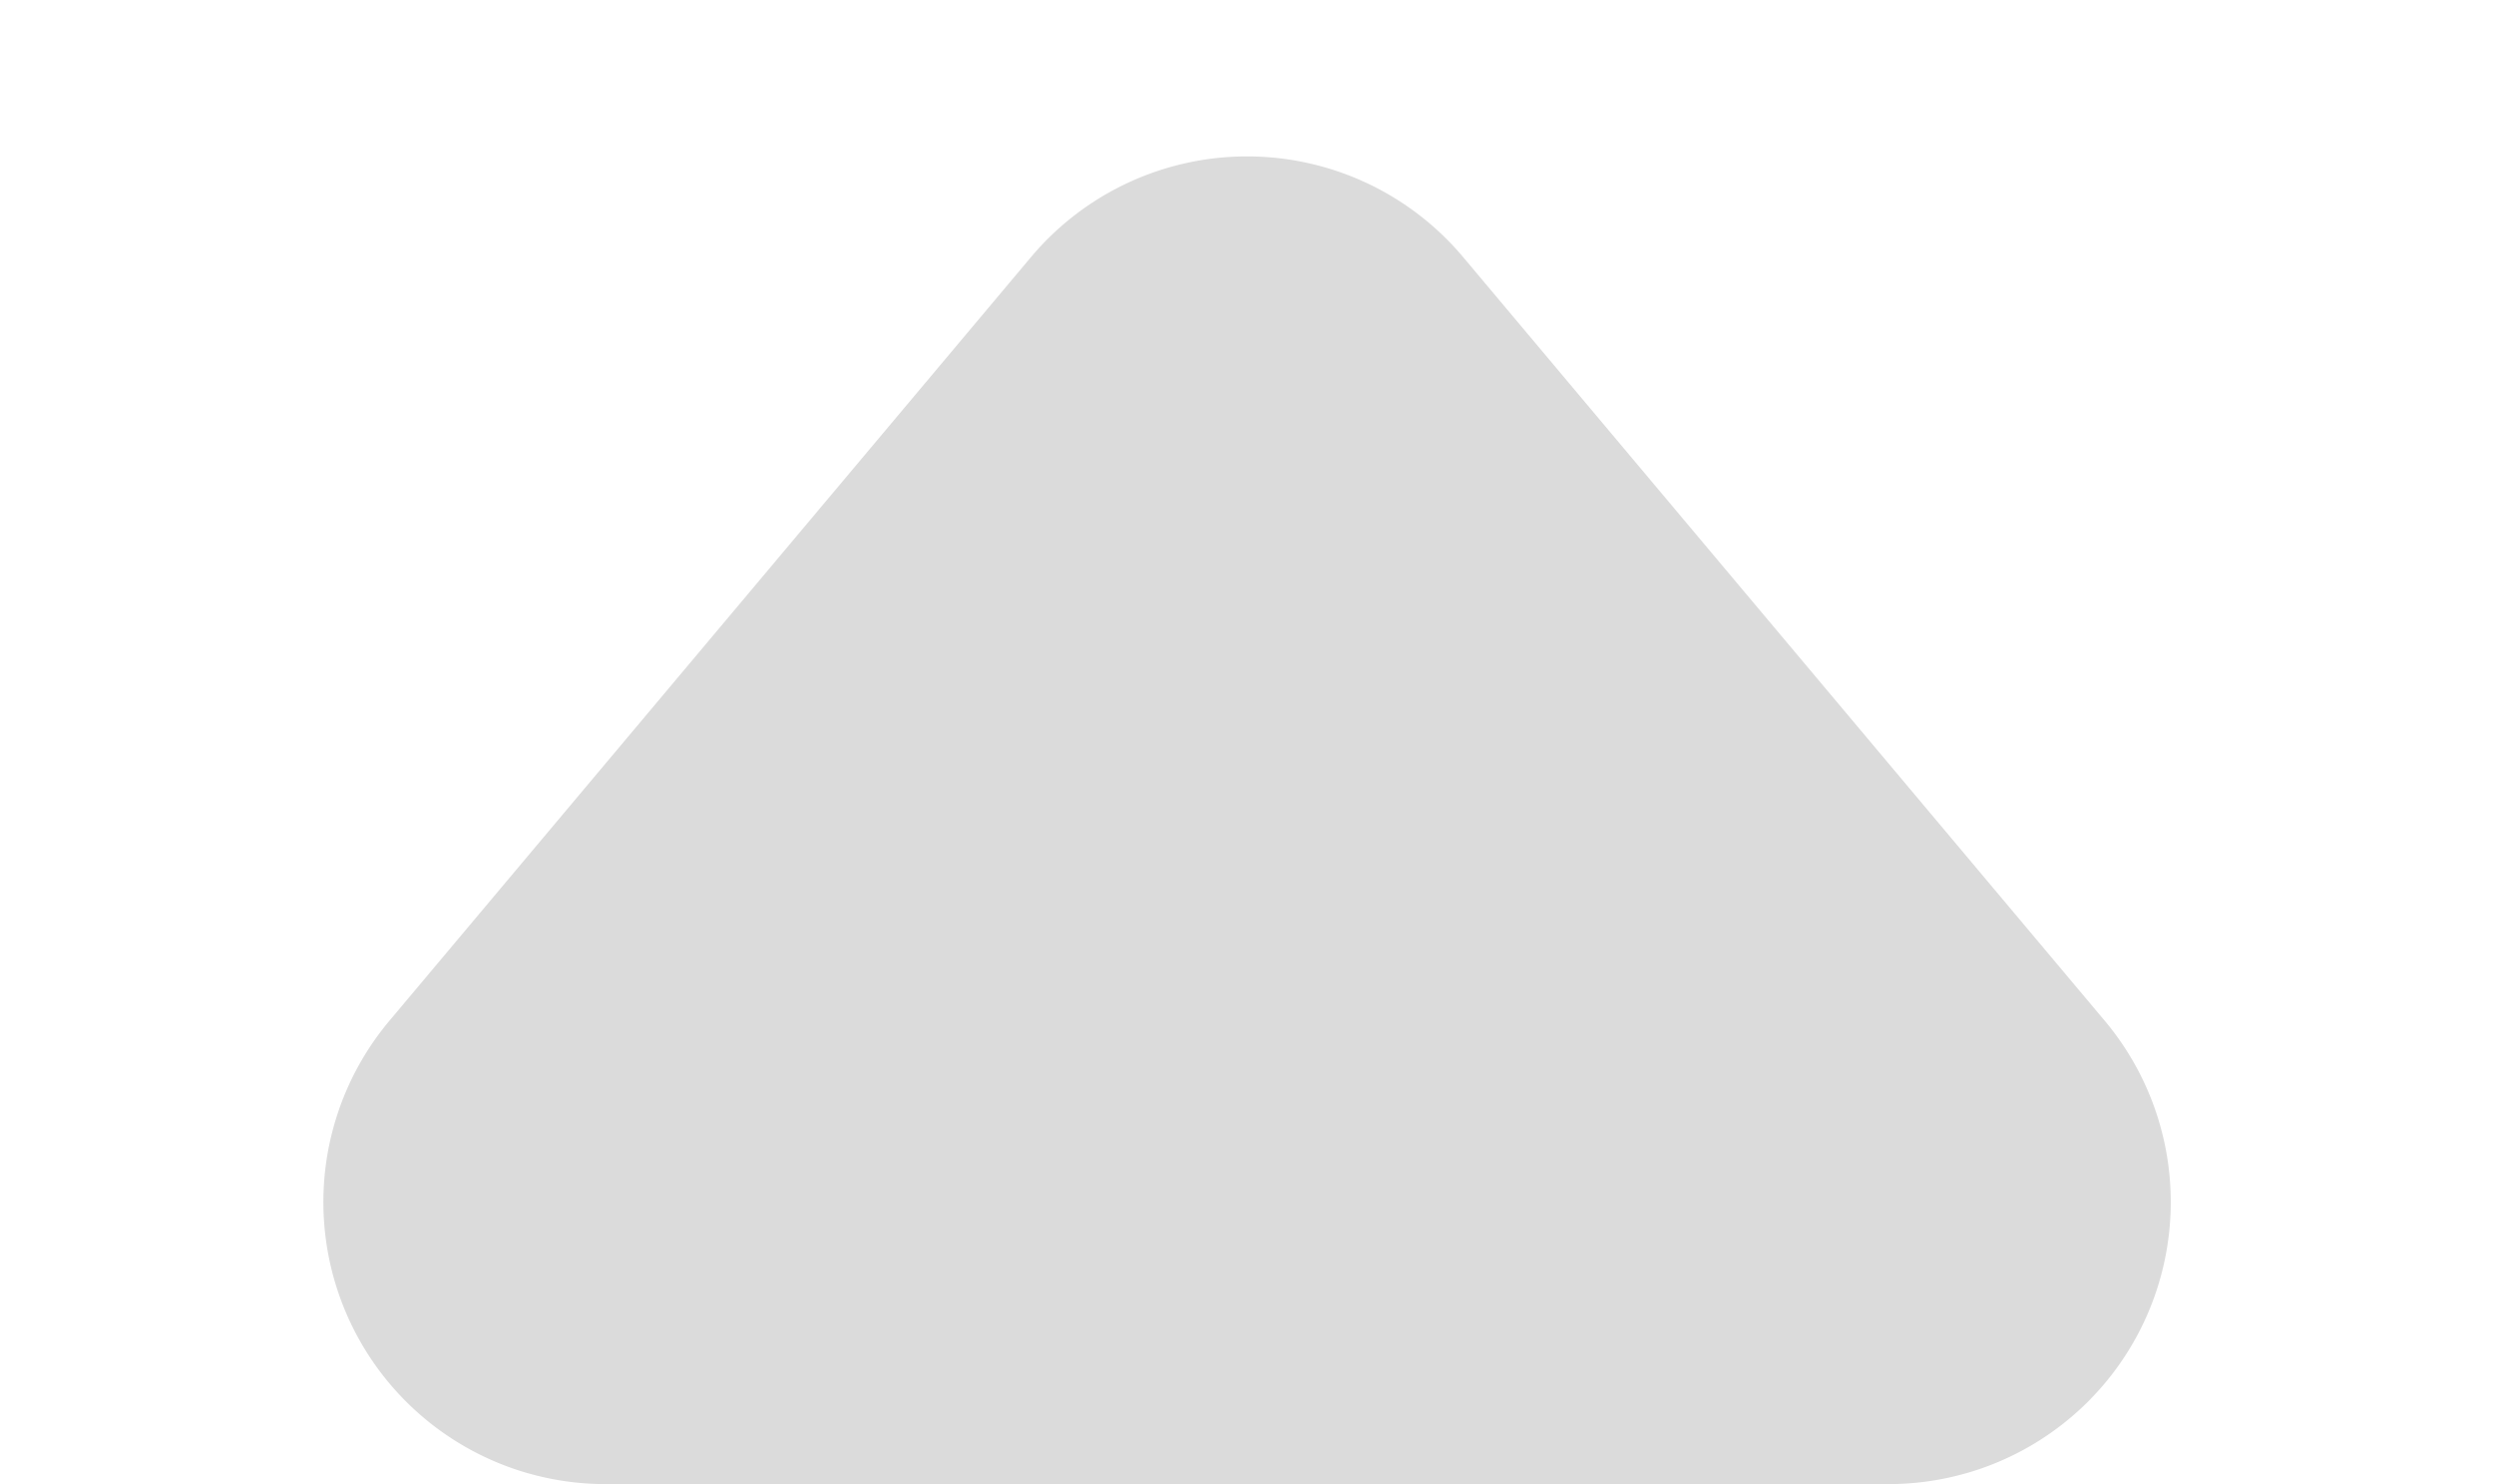 <svg xmlns="http://www.w3.org/2000/svg" width="17.682" height="10.525" viewBox="0 0 17.682 10.525">
  <path id="Polygon_18" data-name="Polygon 18" d="M7.31,1.823a2,2,0,0,1,3.063,0l4.549,5.416a2,2,0,0,1-1.531,3.286h-9.1A2,2,0,0,1,2.761,7.239Z" fill="#dbdbdb"/>
</svg>
